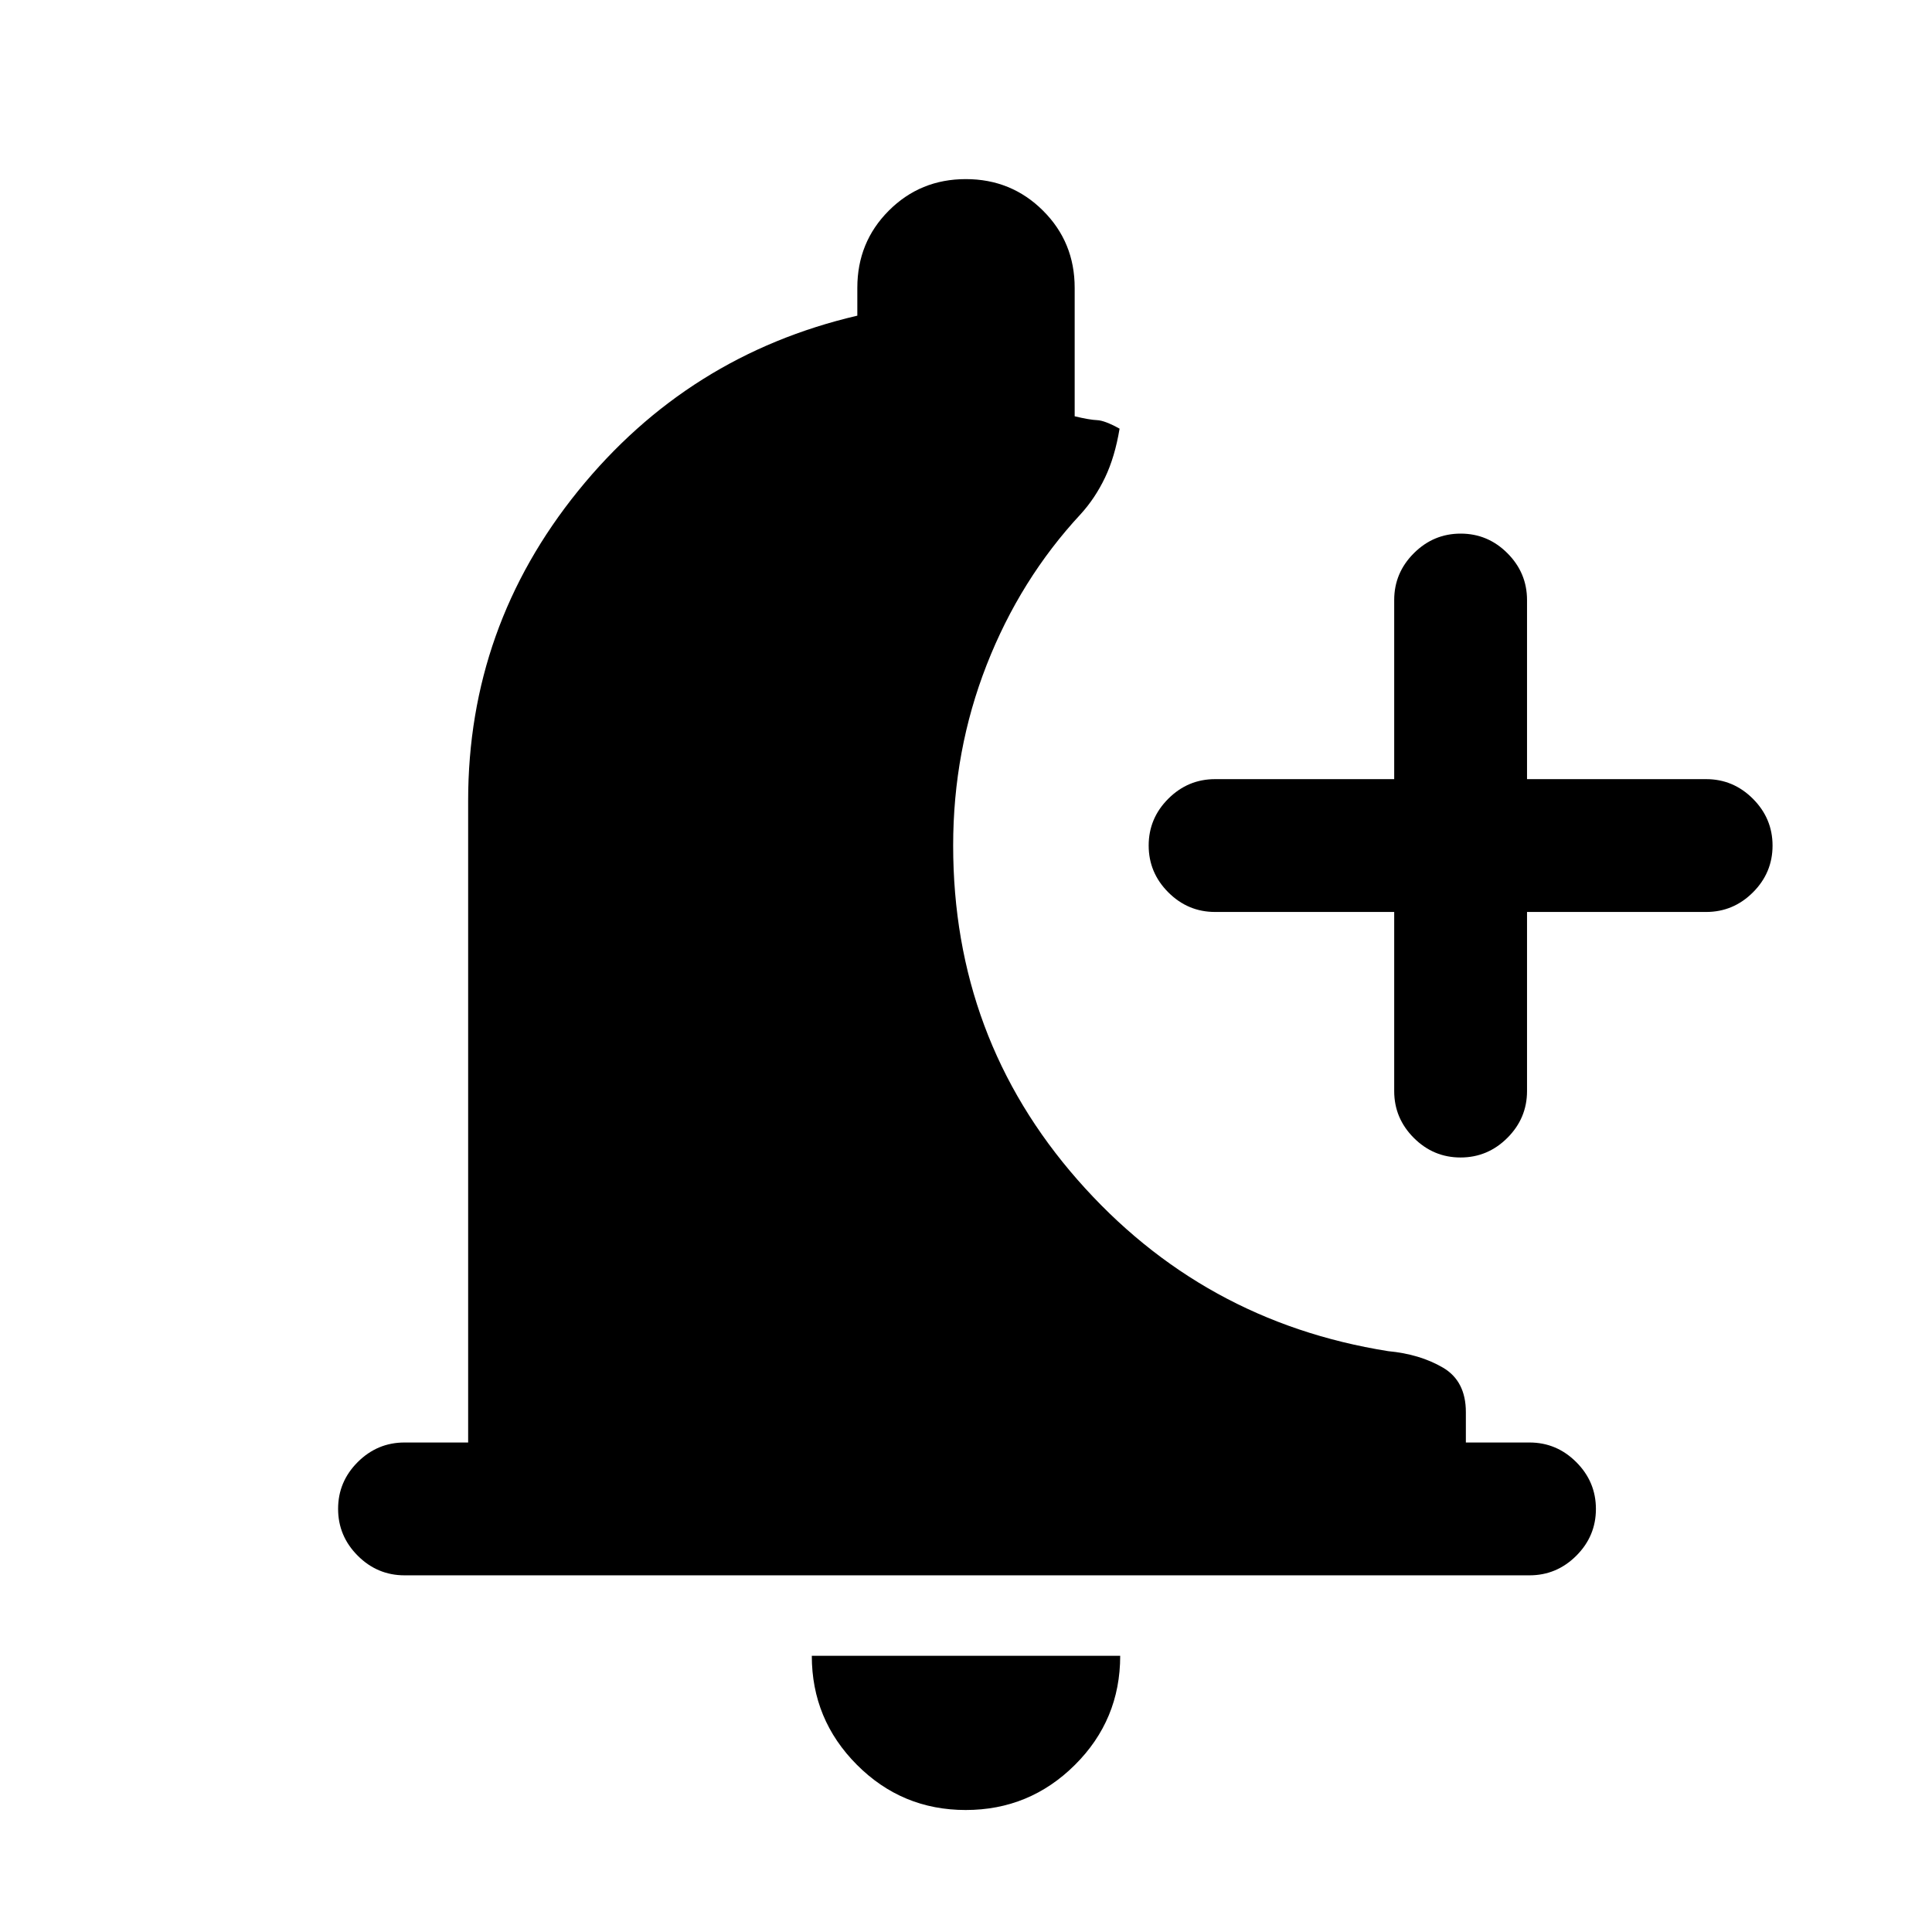 <svg xmlns="http://www.w3.org/2000/svg" height="24" viewBox="0 -960 960 960" width="24"><path d="M479.86-60.62q-31.71 0-54.09-22.48-22.39-22.48-22.39-54.13h153.24q0 31.85-22.53 54.23-22.52 22.38-54.23 22.38Zm212.91-446.23h-89q-13.5 0-23.25-9.75-9.75-9.76-9.75-23.27t9.75-23.25q9.75-9.73 23.25-9.73h89v-89q0-13.5 9.76-23.25 9.75-9.75 23.27-9.75 13.51 0 23.24 9.75 9.73 9.75 9.73 23.25v89h89q13.5 0 23.25 9.76t9.75 23.27q0 13.51-9.75 23.24-9.75 9.73-23.25 9.73h-89v89q0 13.5-9.76 23.25t-23.27 9.75q-13.51 0-23.24-9.75-9.73-9.75-9.73-23.25v-89ZM201-177.23q-13.5 0-23.25-9.76T168-210.26q0-13.51 9.75-23.24 9.75-9.73 23.25-9.73h31.62v-318.92q0-86.39 54.61-153.89 54.62-67.5 138.77-87.11V-817q0-22.67 15.64-38.33Q457.28-871 479.91-871q22.63 0 38.36 15.67Q534-839.67 534-817v63.85q7.38 1.77 11.15 1.92 3.77.15 11.16 4.23-2.31 14-7.23 24.31-4.93 10.31-12.16 18.23-30 32.31-46.65 74.84-16.65 42.54-16.65 89.77 0 95.61 61.8 166.08 61.81 70.46 154.35 85.15 15.69 1.47 27.15 8.14 11.46 6.67 11.46 22.17v15.08H760q13.5 0 23.25 9.76 9.75 9.75 9.75 23.27 0 13.51-9.75 23.24-9.75 9.73-23.25 9.73H201Z"/></svg>